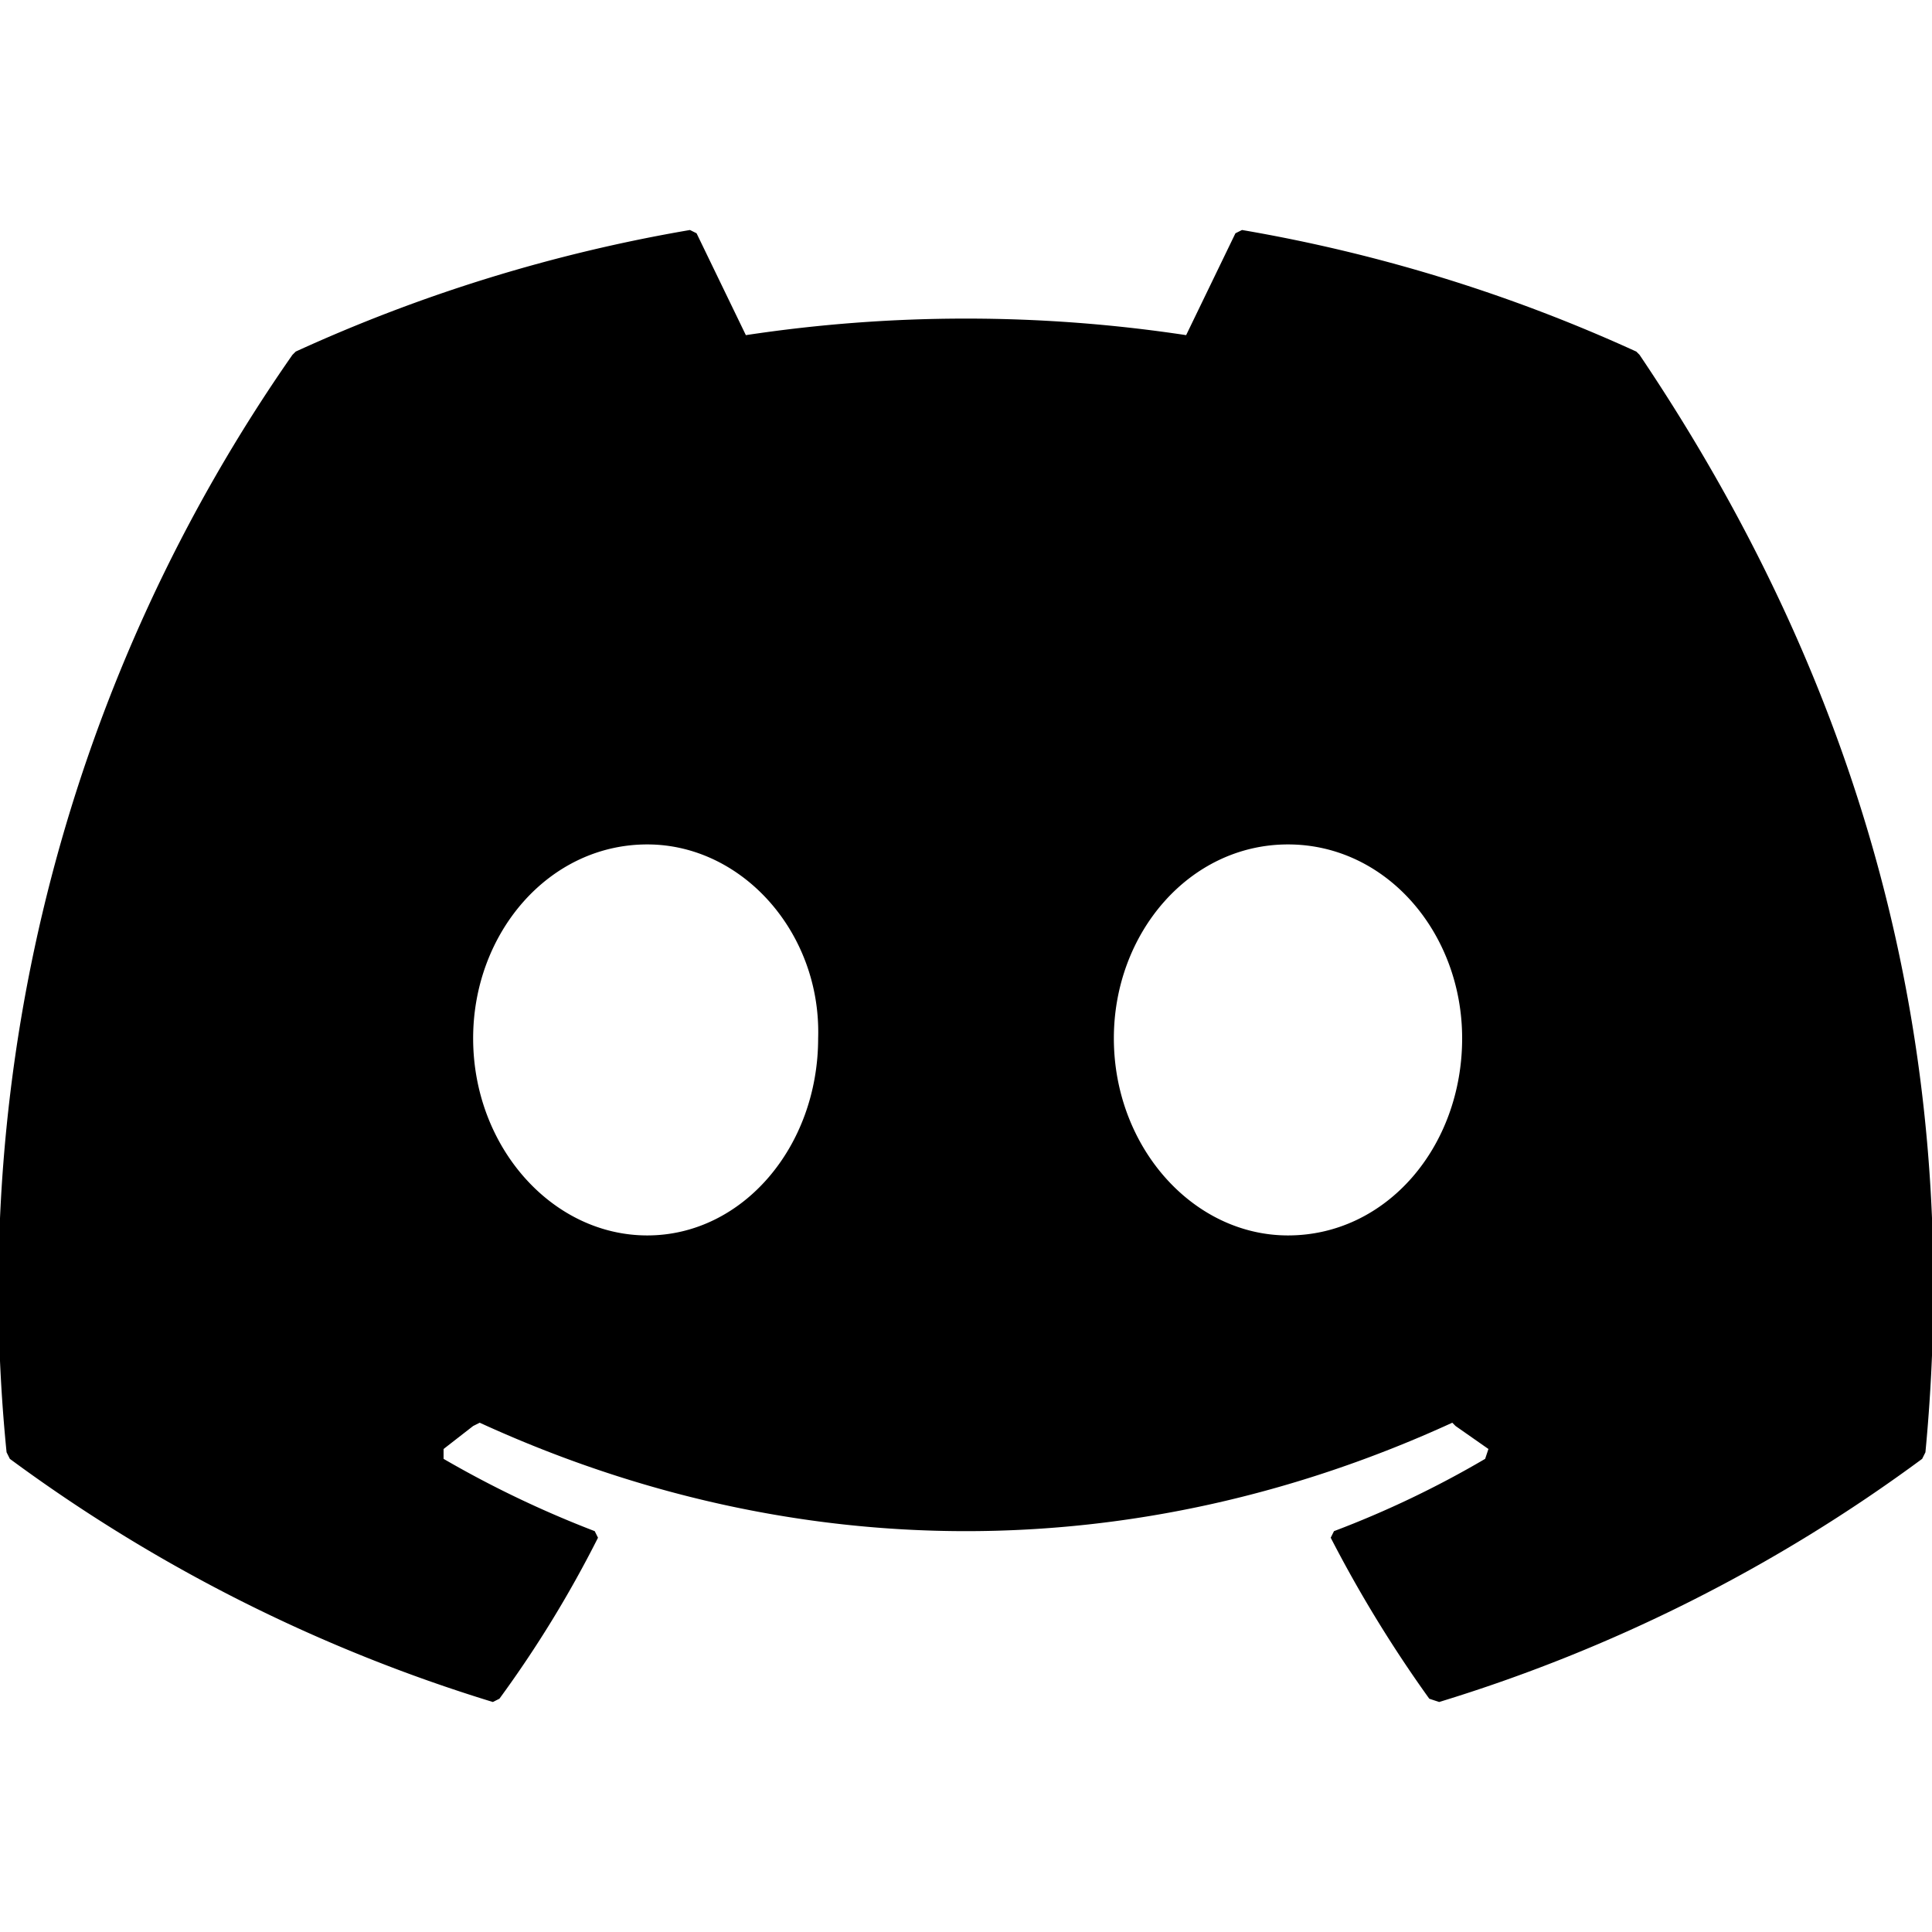 <svg xmlns="http://www.w3.org/2000/svg" viewBox="0 0 588 588"><!--!Font Awesome Free 6.7.2 by @fontawesome - https://fontawesome.com License - https://fontawesome.com/license/free Copyright 2025 Fonticons, Inc.--><path d="m499 108-1-1a485 485 0 0 0-120-37l-2 1-15 31a448 448 0 0 0-134 0l-15-31-2-1a484 484 0 0 0-120 37l-1 1A497 497 0 0 0 2 442l1 2a488 488 0 0 0 147 74l2-1a348 348 0 0 0 30-49l-1-2a321 321 0 0 1-46-22v-3l9-7 2-1c96 44 200 44 296 0l1 1 10 7-1 3a301 301 0 0 1-46 22l-1 2a391 391 0 0 0 30 49l3 1a486 486 0 0 0 147-74l1-2c12-126-21-236-87-334M197 376c-29 0-53-27-53-60 0-32 23-59 53-59 29 0 53 27 52 59 0 33-23 60-52 60m195 0c-29 0-53-27-53-60 0-32 23-59 53-59s53 27 53 59c0 33-23 60-53 60"/></svg>